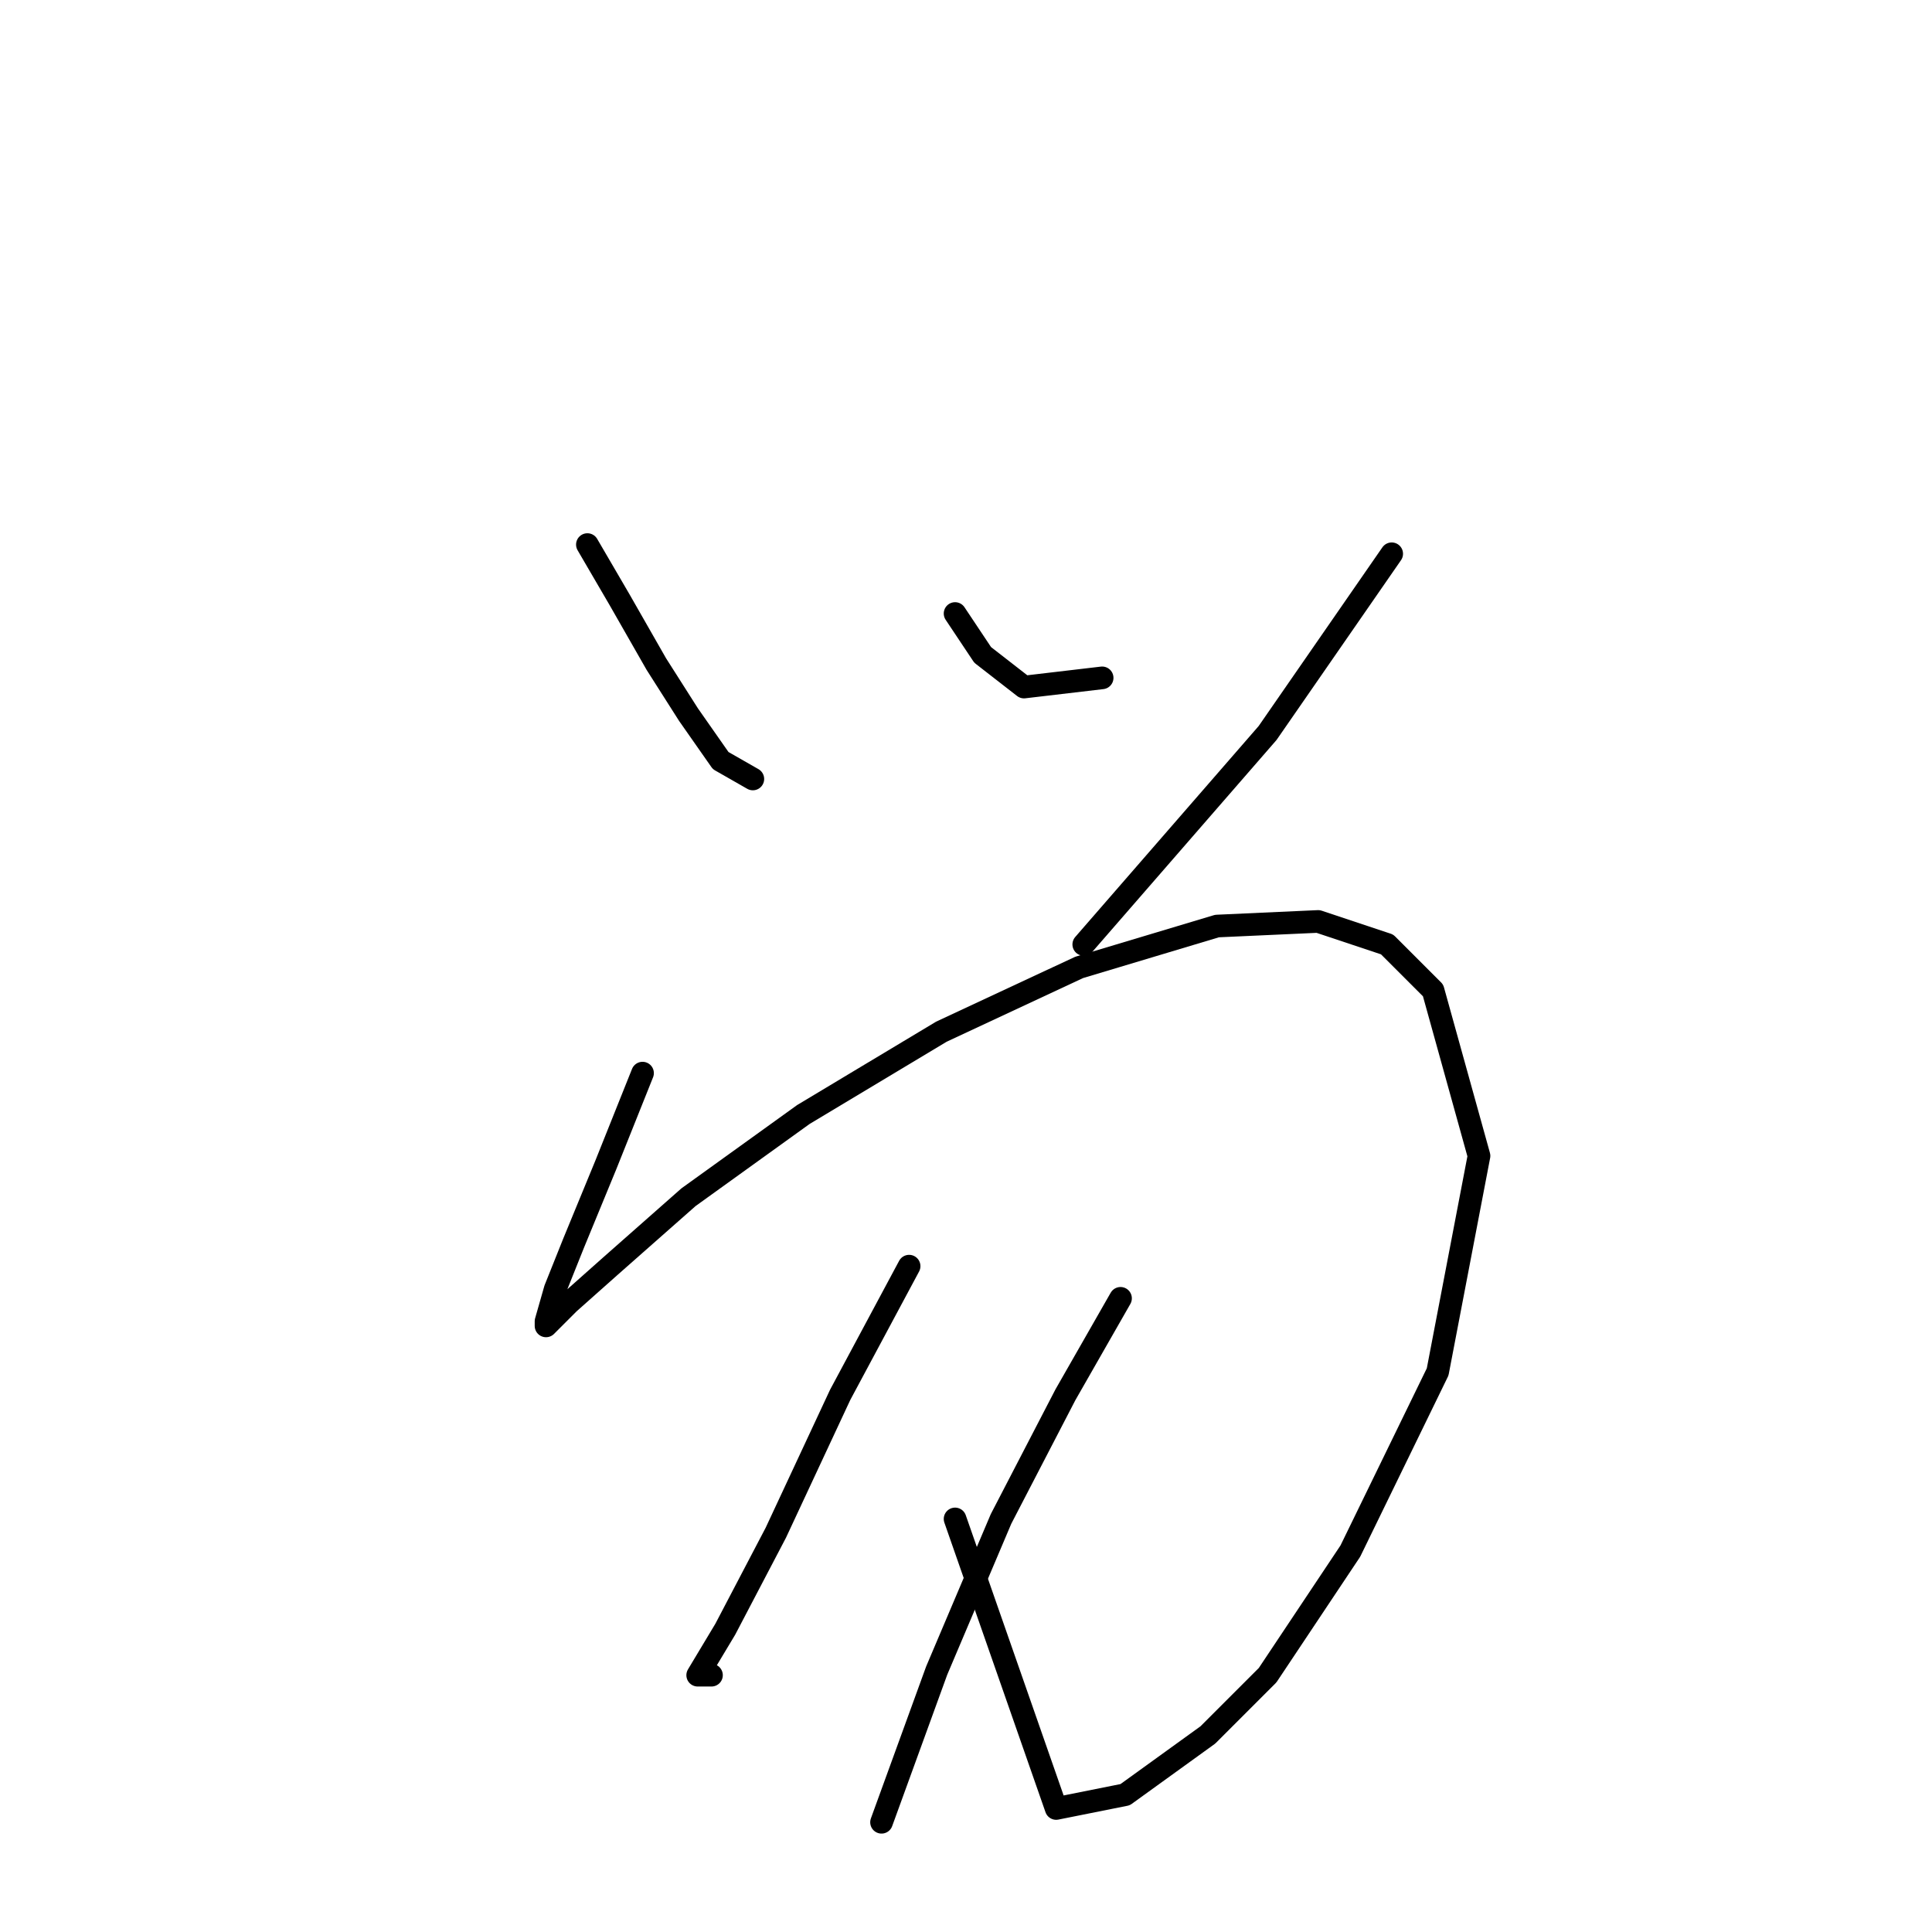<?xml version="1.0" standalone="no"?>
    <svg width="256" height="256" xmlns="http://www.w3.org/2000/svg" version="1.1">
    <polyline stroke="black" stroke-width="3" stroke-linecap="round" fill="transparent" stroke-linejoin="round" points="77.832 72.159 82.095 79.467 86.967 87.993 91.23 94.692 95.493 100.782 99.756 103.218 99.756 103.218 " />
        <polyline stroke="black" stroke-width="3" stroke-linecap="round" fill="transparent" stroke-linejoin="round" points="126.552 81.294 130.206 86.775 135.687 91.038 146.04 89.82 146.04 89.82 " />
        <polyline stroke="black" stroke-width="3" stroke-linecap="round" fill="transparent" stroke-linejoin="round" points="184.407 73.377 167.964 97.128 143.604 125.142 143.604 125.142 " />
        <polyline stroke="black" stroke-width="3" stroke-linecap="round" fill="transparent" stroke-linejoin="round" points="85.14 142.194 80.268 154.374 76.005 164.727 73.569 170.817 72.351 175.08 72.351 175.689 75.396 172.644 80.877 167.772 91.23 158.637 106.455 147.675 124.725 136.713 142.995 128.187 161.265 122.706 174.663 122.097 183.798 125.142 189.888 131.232 195.977 153.156 190.496 181.779 178.926 205.529 167.964 221.972 160.047 229.889 149.085 237.806 139.95 239.633 126.552 201.266 126.552 201.266 " />
        <polyline stroke="black" stroke-width="3" stroke-linecap="round" fill="transparent" stroke-linejoin="round" points="120.462 167.772 111.327 184.823 102.801 203.093 96.102 215.882 92.448 221.972 94.275 221.972 94.275 221.972 " />
        <polyline stroke="black" stroke-width="3" stroke-linecap="round" fill="transparent" stroke-linejoin="round" points="148.476 172.035 141.168 184.823 132.642 201.266 124.116 221.363 116.808 241.46 116.808 241.46 " />
        </svg>